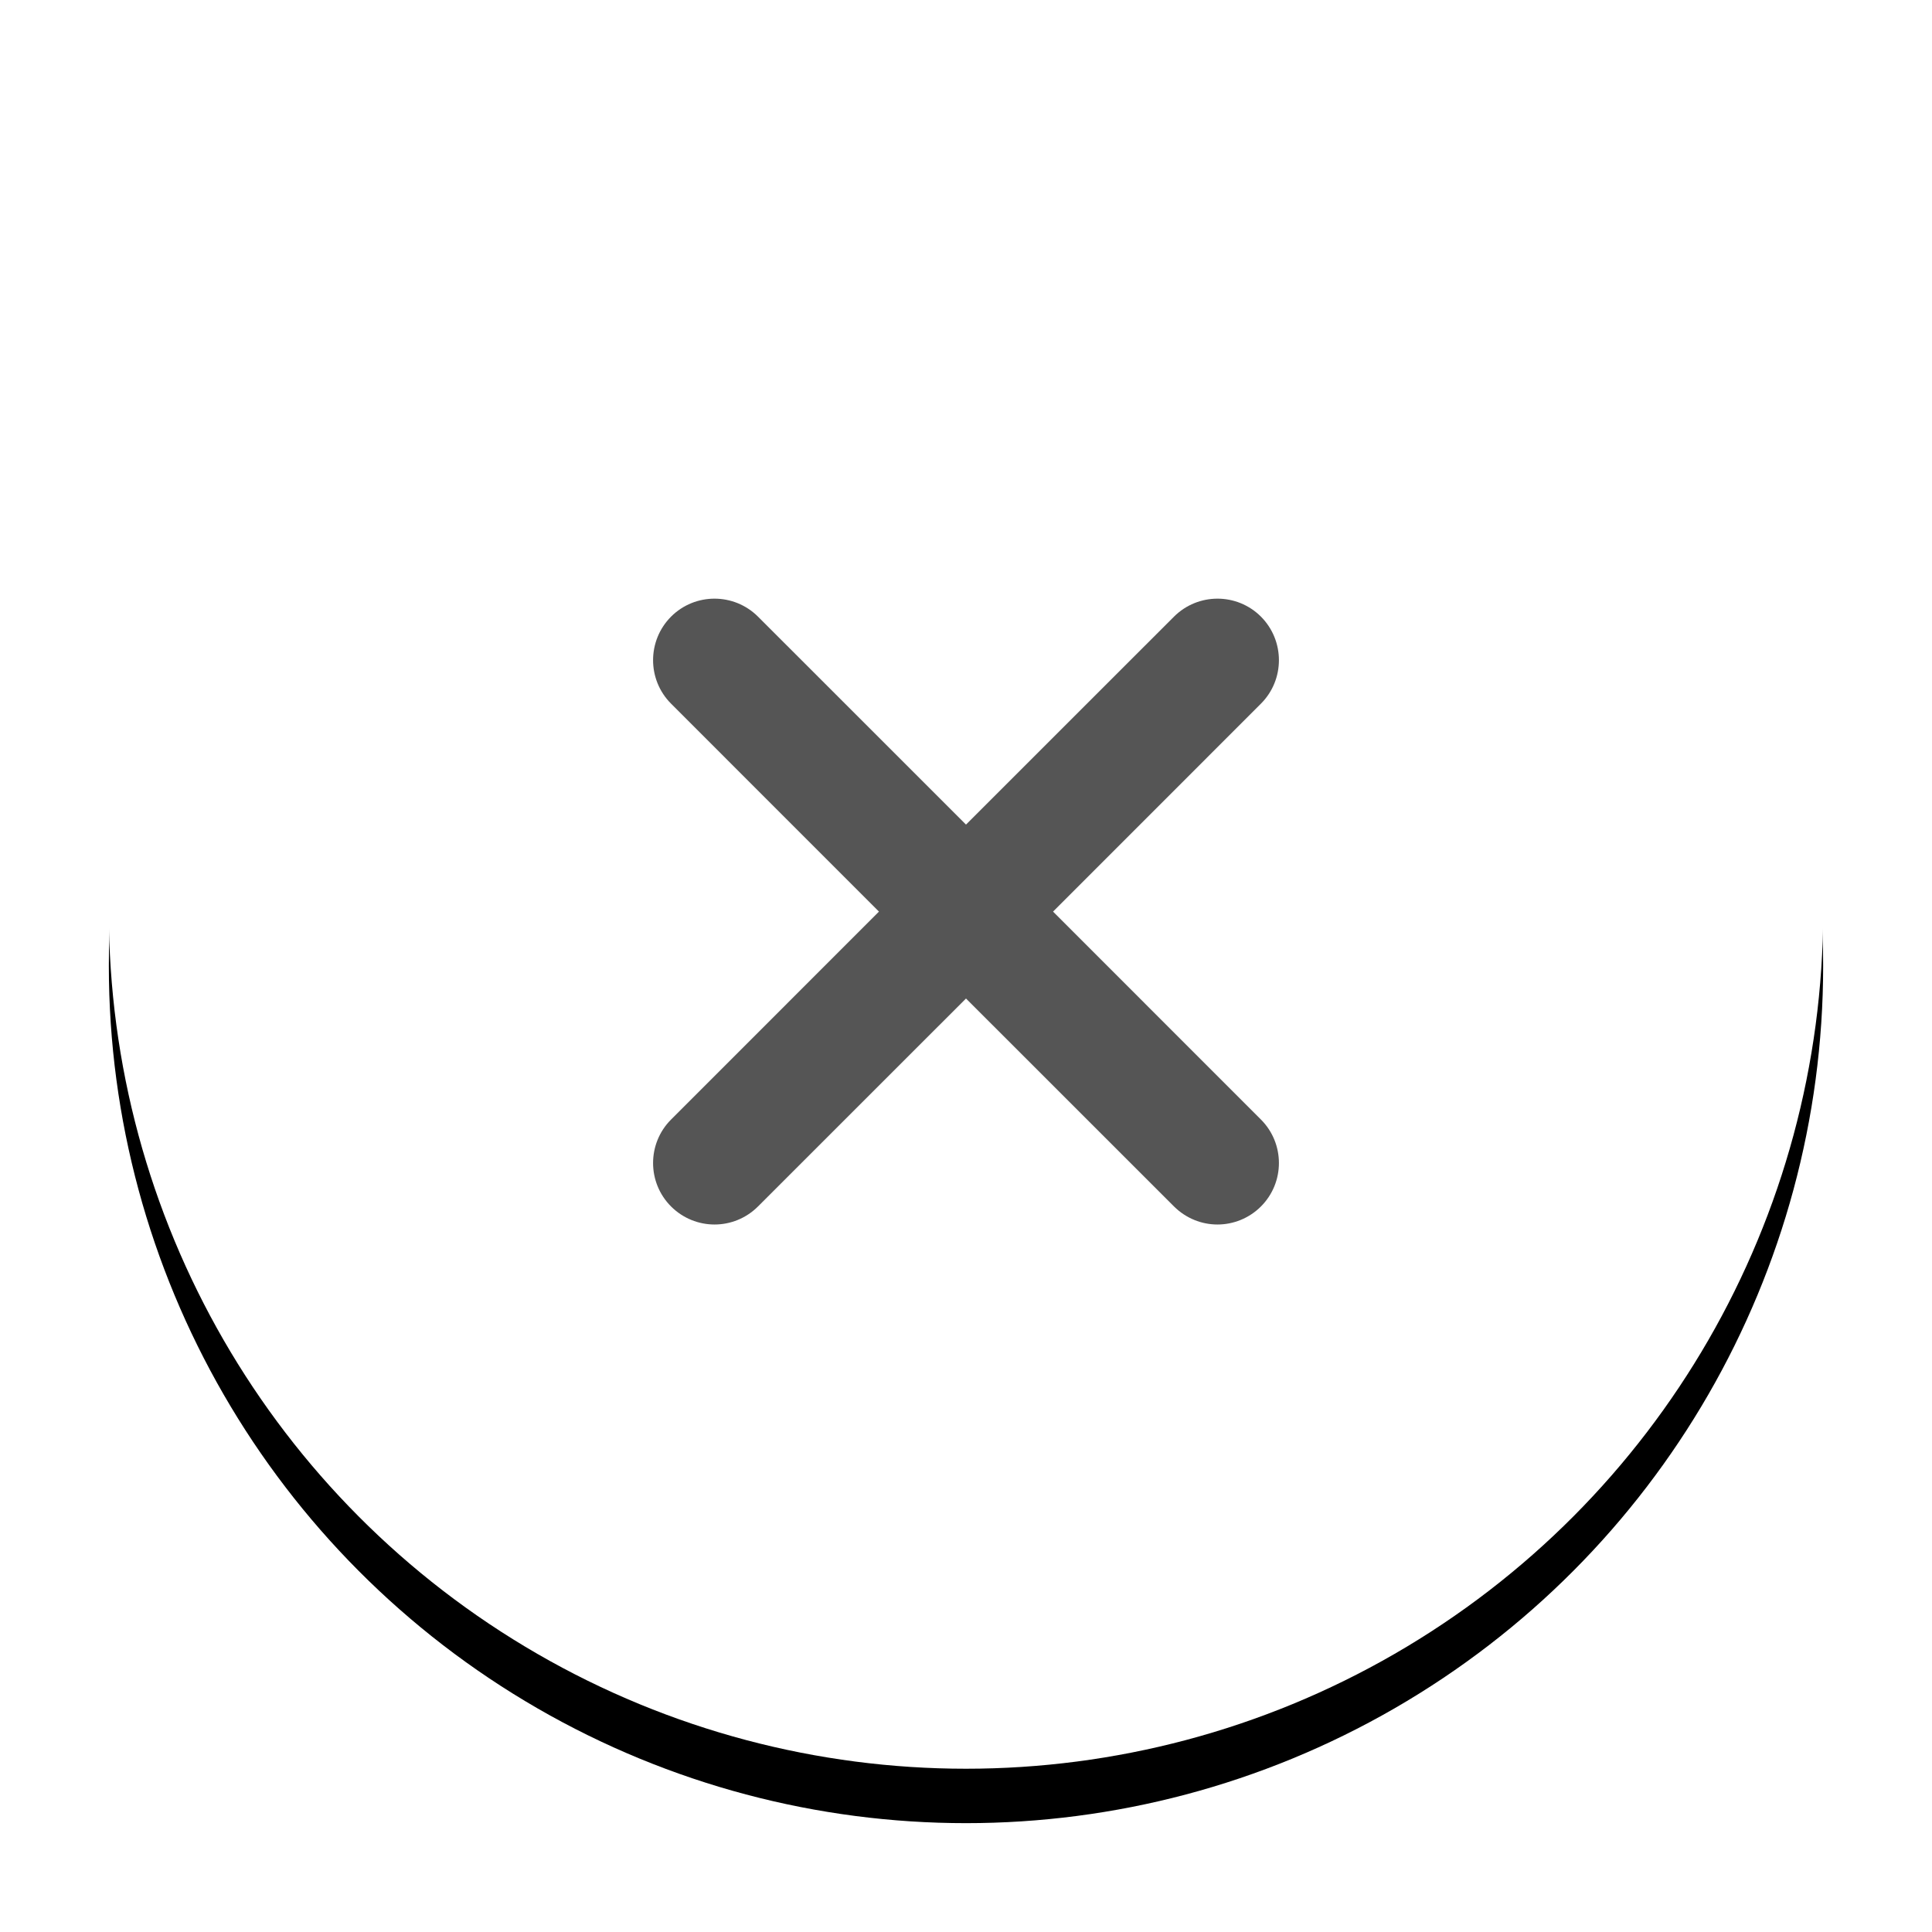 <?xml version="1.0" encoding="UTF-8"?>
<svg width="71px" height="71px" viewBox="0 0 71 71" version="1.1" xmlns="http://www.w3.org/2000/svg" xmlns:xlink="http://www.w3.org/1999/xlink">
    <!-- Generator: Sketch 52.2 (67145) - http://www.bohemiancoding.com/sketch -->
    <title>no</title>
    <desc>Created with Sketch.</desc>
    <defs>
        <circle id="path-1" cx="31.5" cy="31.5" r="31.5"></circle>
        <filter x="-11.1%" y="-7.9%" width="122.2%" height="122.2%" filterUnits="objectBoundingBox" id="filter-2">
            <feOffset dx="0" dy="2" in="SourceAlpha" result="shadowOffsetOuter1"></feOffset>
            <feGaussianBlur stdDeviation="2" in="shadowOffsetOuter1" result="shadowBlurOuter1"></feGaussianBlur>
            <feColorMatrix values="0 0 0 0 0.23   0 0 0 0 0.23   0 0 0 0 0.23  0 0 0 0.5 0" type="matrix" in="shadowBlurOuter1"></feColorMatrix>
        </filter>
    </defs>
    <g id="Page-1" stroke="none" stroke-width="1" fill="none" fill-rule="evenodd">
        <g id="Main" transform="translate(-65, -595)">
            <g id="no" transform="translate(69, 597)">
                <g id="Oval">
                    <use fill="black" fill-opacity="1" filter="url(#filter-2)" xlink:href="#path-1"></use>
                    <use fill="#FFFFFF" fill-rule="evenodd" xlink:href="#path-1"></use>
                </g>
                <path d="M42.339,23.859 L34.699,31.501 L42.339,39.143 C43.22,40.024 43.22,41.456 42.339,42.337 C41.898,42.778 41.318,43 40.741,43 C40.165,43 39.589,42.778 39.144,42.337 L31.5,34.695 L23.856,42.337 C23.415,42.778 22.835,43 22.259,43 C21.682,43 21.102,42.778 20.661,42.337 C19.78,41.456 19.78,40.024 20.661,39.143 L28.301,31.501 L20.661,23.859 C19.78,22.977 19.78,21.546 20.661,20.661 C21.543,19.78 22.971,19.78 23.856,20.661 L31.5,28.303 L39.144,20.661 C40.029,19.78 41.457,19.78 42.339,20.661 C43.22,21.546 43.22,22.977 42.339,23.859 Z" id="Not-secure" fill="#555555"></path>
            </g>
        </g>
    </g>
</svg>